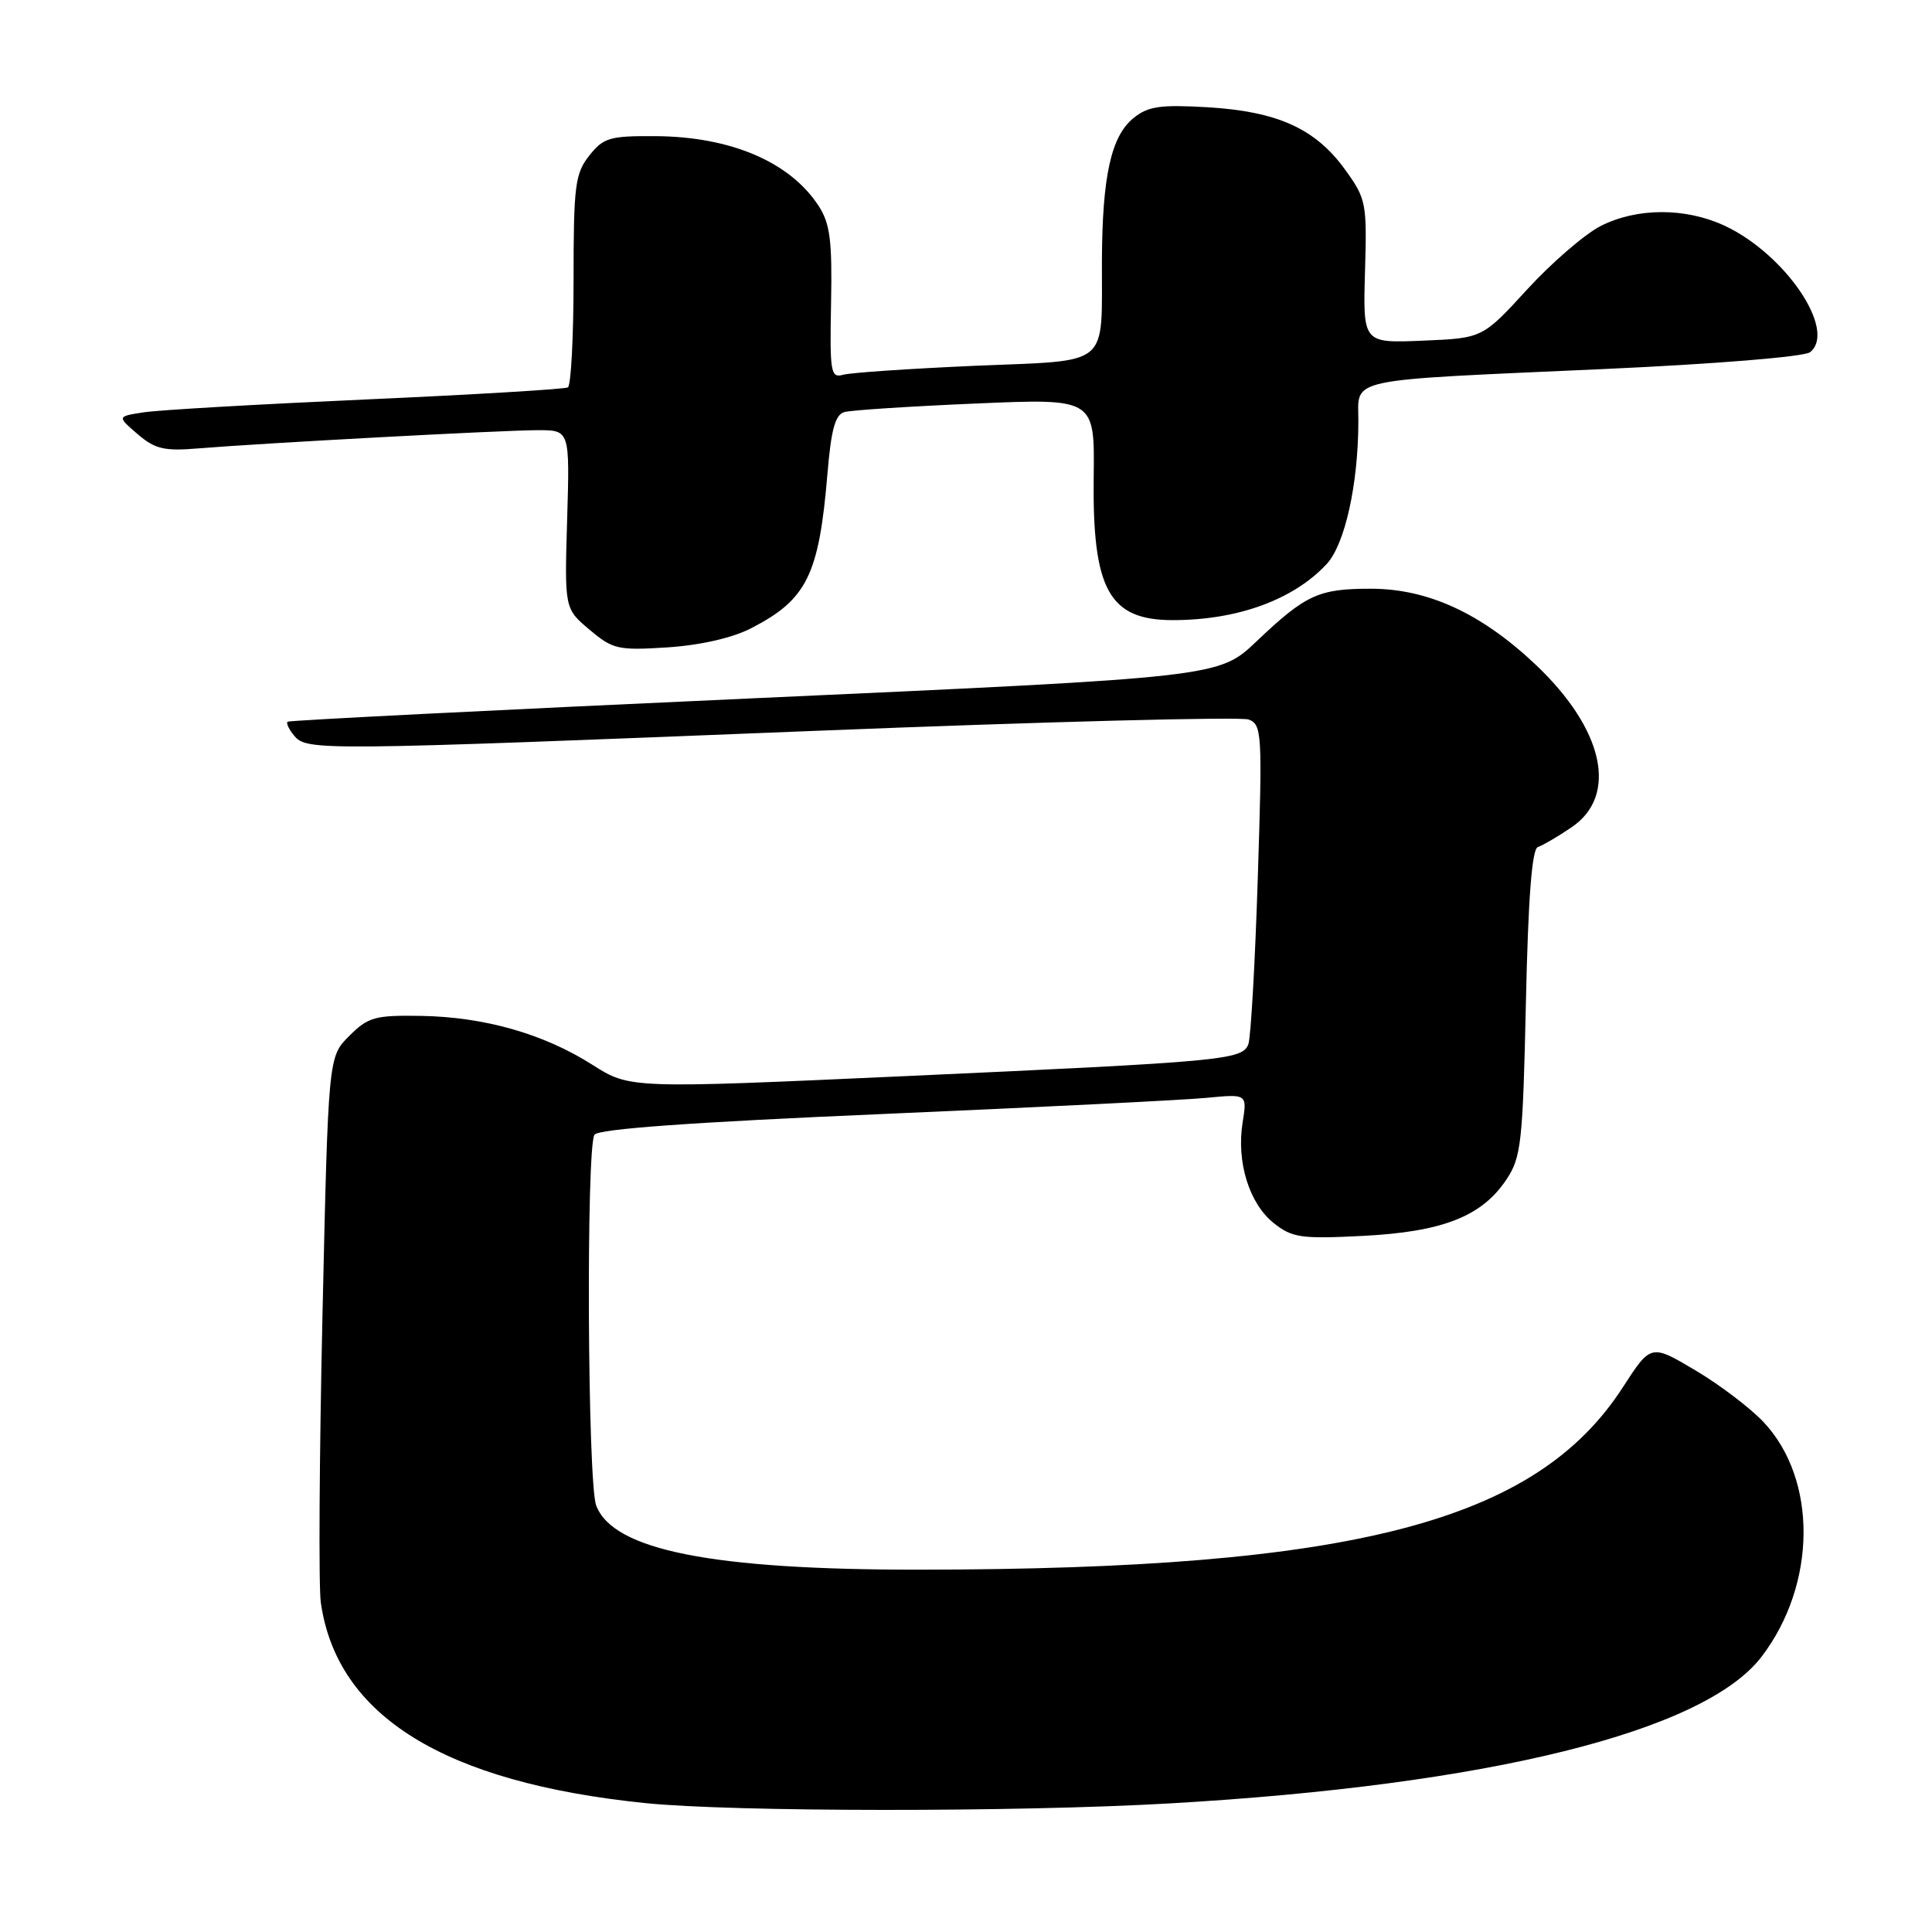 <?xml version="1.0" encoding="UTF-8" standalone="no"?>
<!DOCTYPE svg PUBLIC "-//W3C//DTD SVG 1.1//EN" "http://www.w3.org/Graphics/SVG/1.1/DTD/svg11.dtd" >
<svg xmlns="http://www.w3.org/2000/svg" xmlns:xlink="http://www.w3.org/1999/xlink" version="1.1" viewBox="0 0 256 256">
 <g >
 <path fill="currentColor"
d=" M 155.00 238.96 C 197.29 236.53 225.84 229.45 233.42 219.52 C 240.73 209.93 240.85 196.06 233.68 188.43 C 231.93 186.57 227.86 183.48 224.62 181.56 C 218.75 178.08 218.75 178.08 215.03 183.83 C 203.49 201.68 179.36 207.94 121.82 207.99 C 94.35 208.01 81.25 205.41 79.00 199.49 C 77.85 196.49 77.65 152.10 78.77 150.36 C 79.26 149.59 91.70 148.70 117.00 147.61 C 137.62 146.72 156.92 145.76 159.88 145.47 C 165.26 144.95 165.26 144.95 164.65 148.76 C 163.82 153.98 165.53 159.48 168.78 162.07 C 171.23 164.01 172.39 164.18 180.62 163.76 C 191.16 163.22 196.36 161.18 199.61 156.29 C 201.57 153.35 201.78 151.43 202.19 132.85 C 202.49 118.99 202.99 112.50 203.77 112.24 C 204.39 112.04 206.39 110.87 208.20 109.65 C 214.47 105.44 212.54 96.64 203.48 88.07 C 196.31 81.29 189.24 78.02 181.68 78.01 C 174.73 78.00 173.02 78.78 166.50 84.98 C 161.50 89.73 161.50 89.73 100.00 92.52 C 66.17 94.05 38.32 95.45 38.11 95.63 C 37.89 95.81 38.28 96.64 38.98 97.48 C 40.65 99.49 42.02 99.48 108.04 96.84 C 138.58 95.62 164.42 94.95 165.45 95.34 C 167.22 96.02 167.28 97.12 166.66 116.45 C 166.30 127.66 165.74 137.53 165.41 138.37 C 164.61 140.45 162.19 140.67 119.98 142.59 C 83.46 144.25 83.46 144.25 78.48 141.08 C 72.02 136.98 64.22 134.76 55.80 134.61 C 49.68 134.51 48.79 134.76 46.27 137.27 C 43.50 140.04 43.50 140.04 42.73 174.27 C 42.31 193.10 42.21 210.23 42.51 212.34 C 44.64 227.39 58.87 236.19 85.50 238.92 C 97.12 240.10 134.73 240.13 155.00 238.96 Z  M 99.50 83.26 C 106.91 79.46 108.52 76.22 109.64 62.79 C 110.13 56.90 110.67 54.94 111.89 54.60 C 112.78 54.35 120.60 53.84 129.28 53.47 C 145.05 52.79 145.05 52.79 144.92 63.14 C 144.73 78.13 146.95 82.17 155.40 82.17 C 163.98 82.17 171.37 79.48 175.78 74.75 C 178.21 72.15 179.98 64.16 179.99 55.80 C 180.00 49.99 177.79 50.46 212.50 48.90 C 227.38 48.23 239.07 47.27 239.84 46.67 C 243.44 43.82 236.56 33.65 228.50 29.90 C 223.30 27.49 216.89 27.51 212.09 29.95 C 209.99 31.03 205.60 34.81 202.35 38.36 C 196.44 44.81 196.44 44.81 188.52 45.14 C 180.60 45.47 180.60 45.47 180.87 35.98 C 181.14 26.86 181.03 26.34 178.19 22.42 C 174.28 17.03 169.24 14.76 160.00 14.21 C 153.74 13.85 152.12 14.08 150.20 15.64 C 147.23 18.04 146.06 23.33 146.01 34.50 C 145.95 48.88 147.39 47.69 129.16 48.47 C 120.55 48.85 112.69 49.38 111.71 49.66 C 110.07 50.12 109.94 49.34 110.12 40.14 C 110.28 31.91 109.99 29.63 108.49 27.31 C 104.69 21.46 96.85 18.10 86.82 18.04 C 80.78 18.00 79.95 18.25 78.07 20.63 C 76.20 23.01 76.00 24.62 76.00 37.08 C 76.00 44.67 75.66 51.08 75.25 51.33 C 74.84 51.57 62.80 52.29 48.50 52.93 C 34.20 53.57 20.93 54.33 19.01 54.64 C 15.51 55.18 15.51 55.18 18.23 57.52 C 20.53 59.50 21.76 59.79 26.22 59.42 C 34.67 58.72 66.67 57.00 71.28 57.00 C 75.50 57.00 75.50 57.00 75.15 68.83 C 74.80 80.65 74.80 80.65 78.12 83.44 C 81.21 86.05 81.90 86.20 88.47 85.78 C 92.80 85.49 97.04 84.53 99.50 83.26 Z "/>
</g>
</svg>